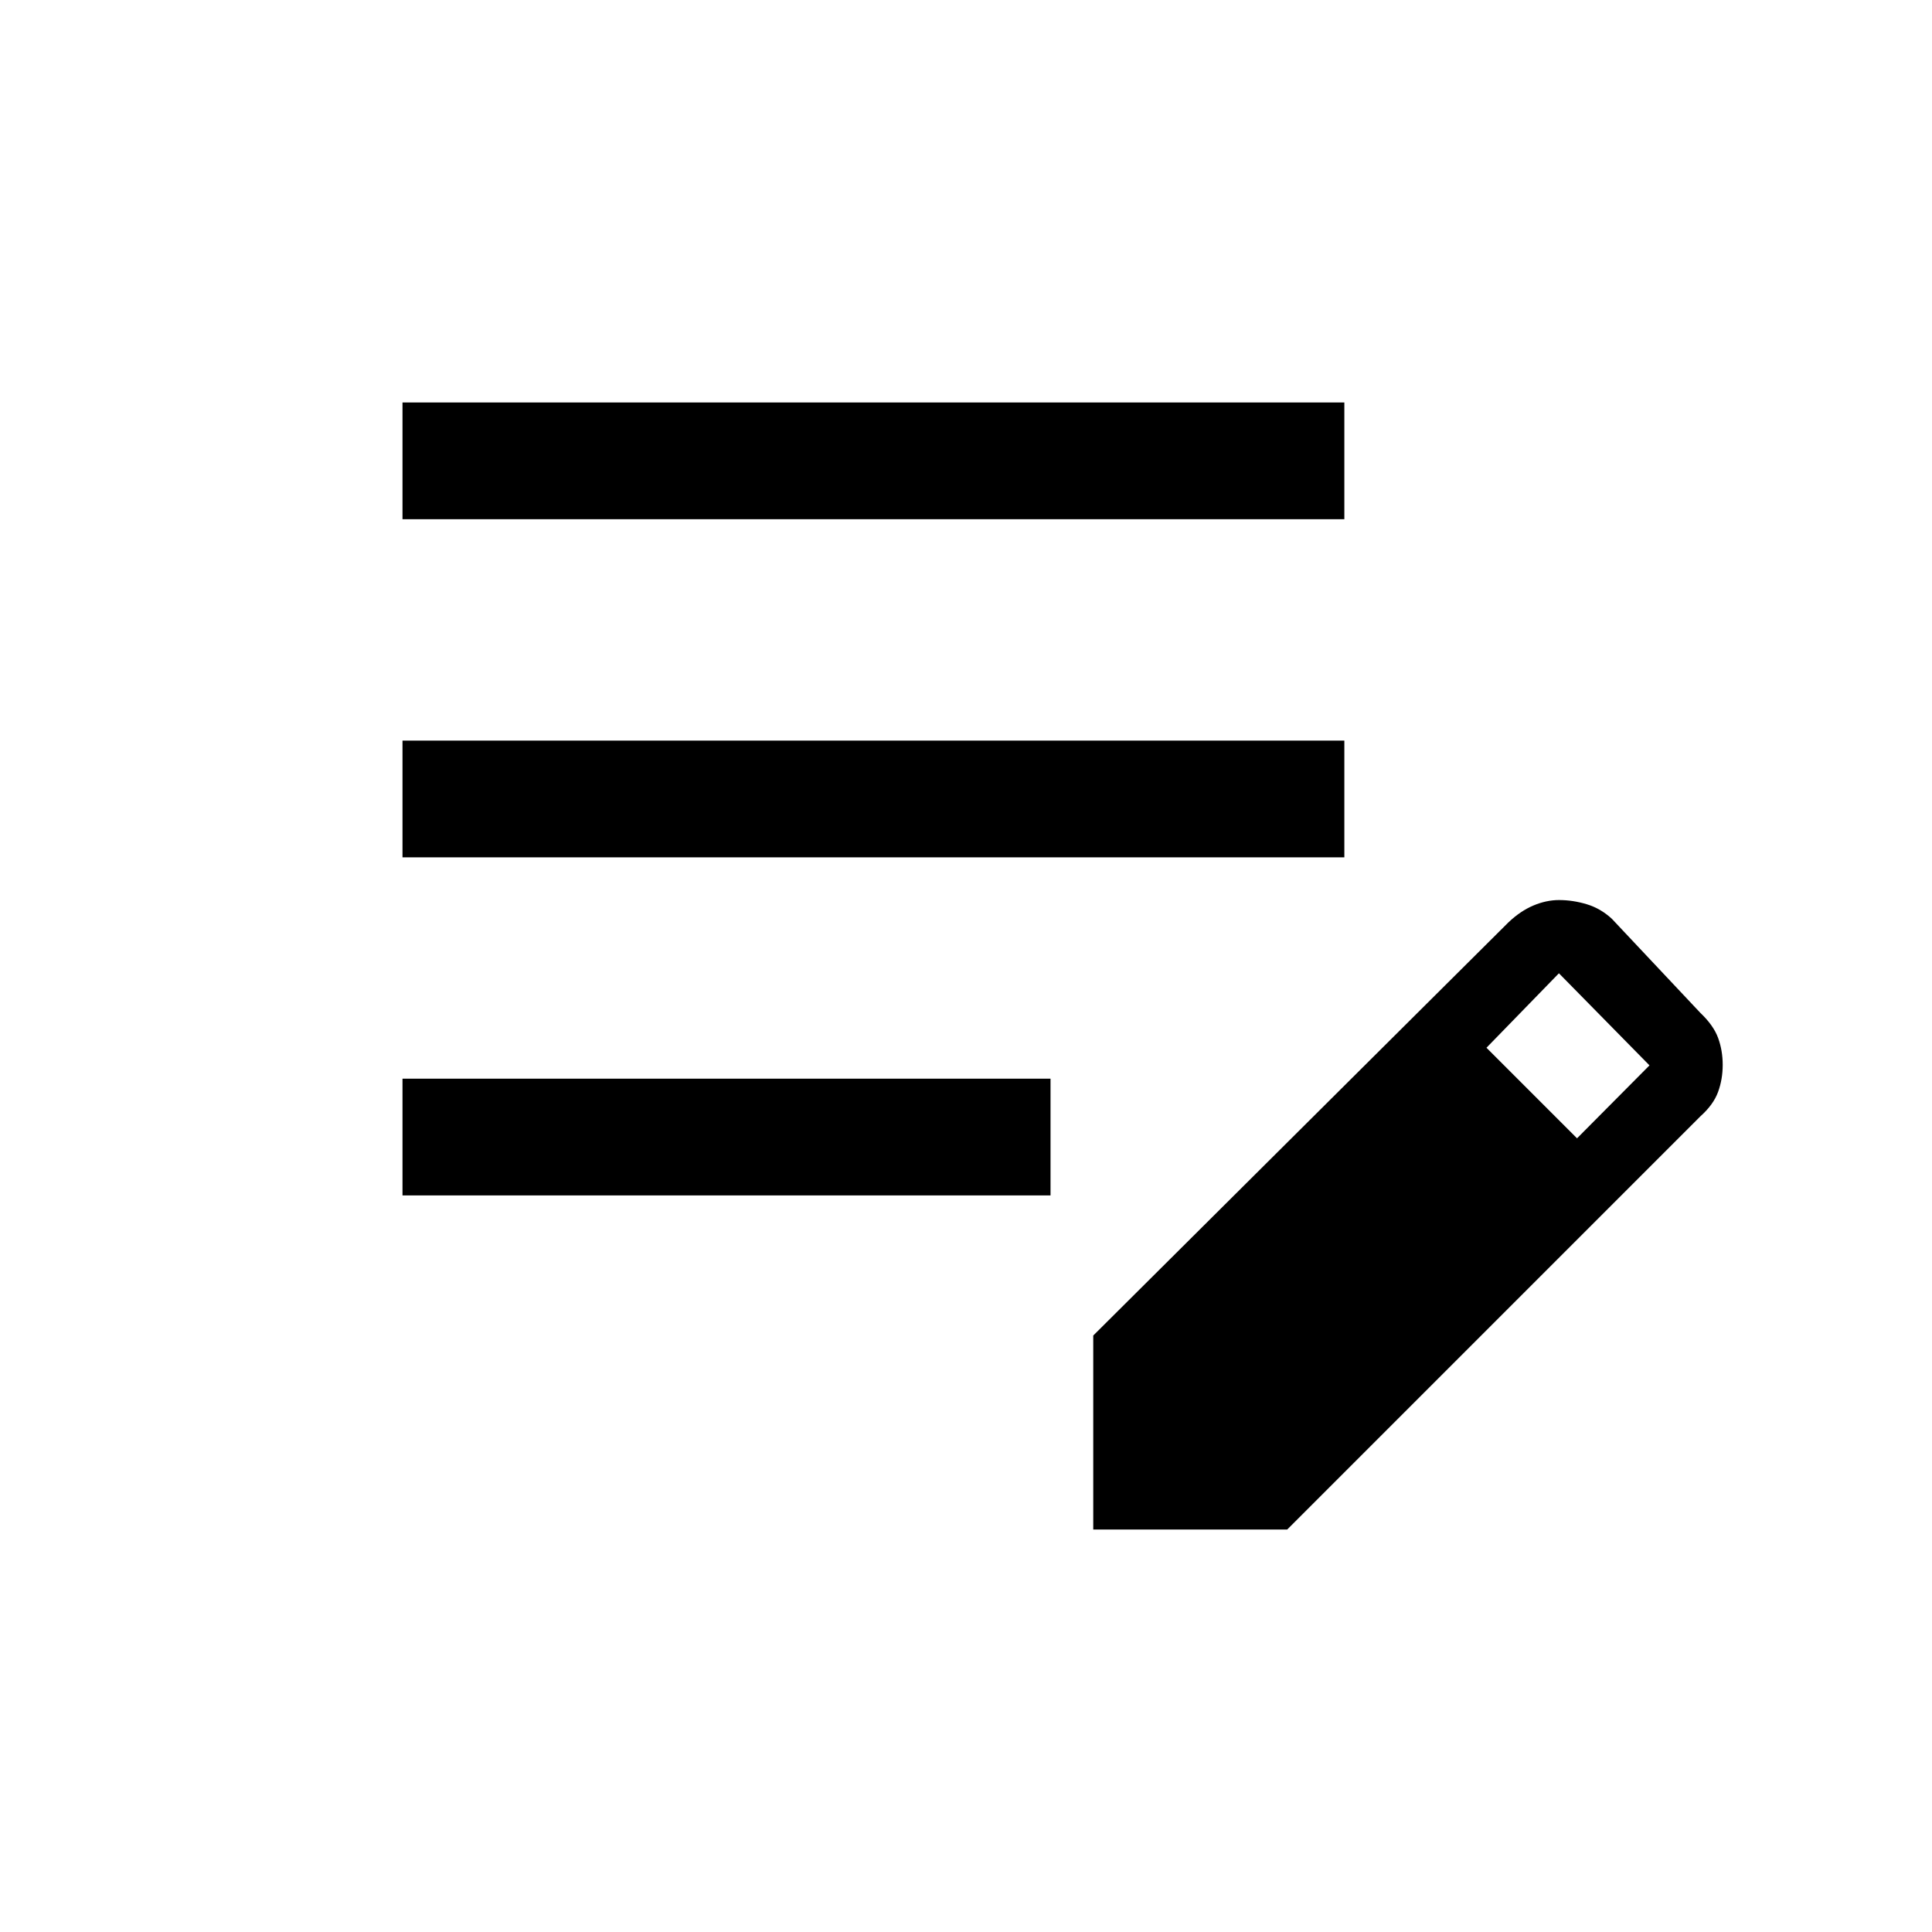 <svg xmlns="http://www.w3.org/2000/svg" height="20" viewBox="0 -960 960 960" width="20"><path d="M200-366v-58h322v58H200Zm0-168v-58h468v58H200Zm0-168v-58h468v58H200Zm343.23 502v-96.38l206.31-205.31q6.01-5.69 12.42-8.38 6.41-2.7 12.71-2.7 6.88 0 13.77 2.08 6.89 2.07 12.48 7.23l44 46.77q6.51 6.18 8.8 12.43Q856-438 856-430.86q0 7.15-2.31 13.46-2.31 6.32-8.77 12.09L639.62-200h-96.39Zm240.39-194.38 36-36.24-45-45.76-36 37 45 45Z"/></svg>